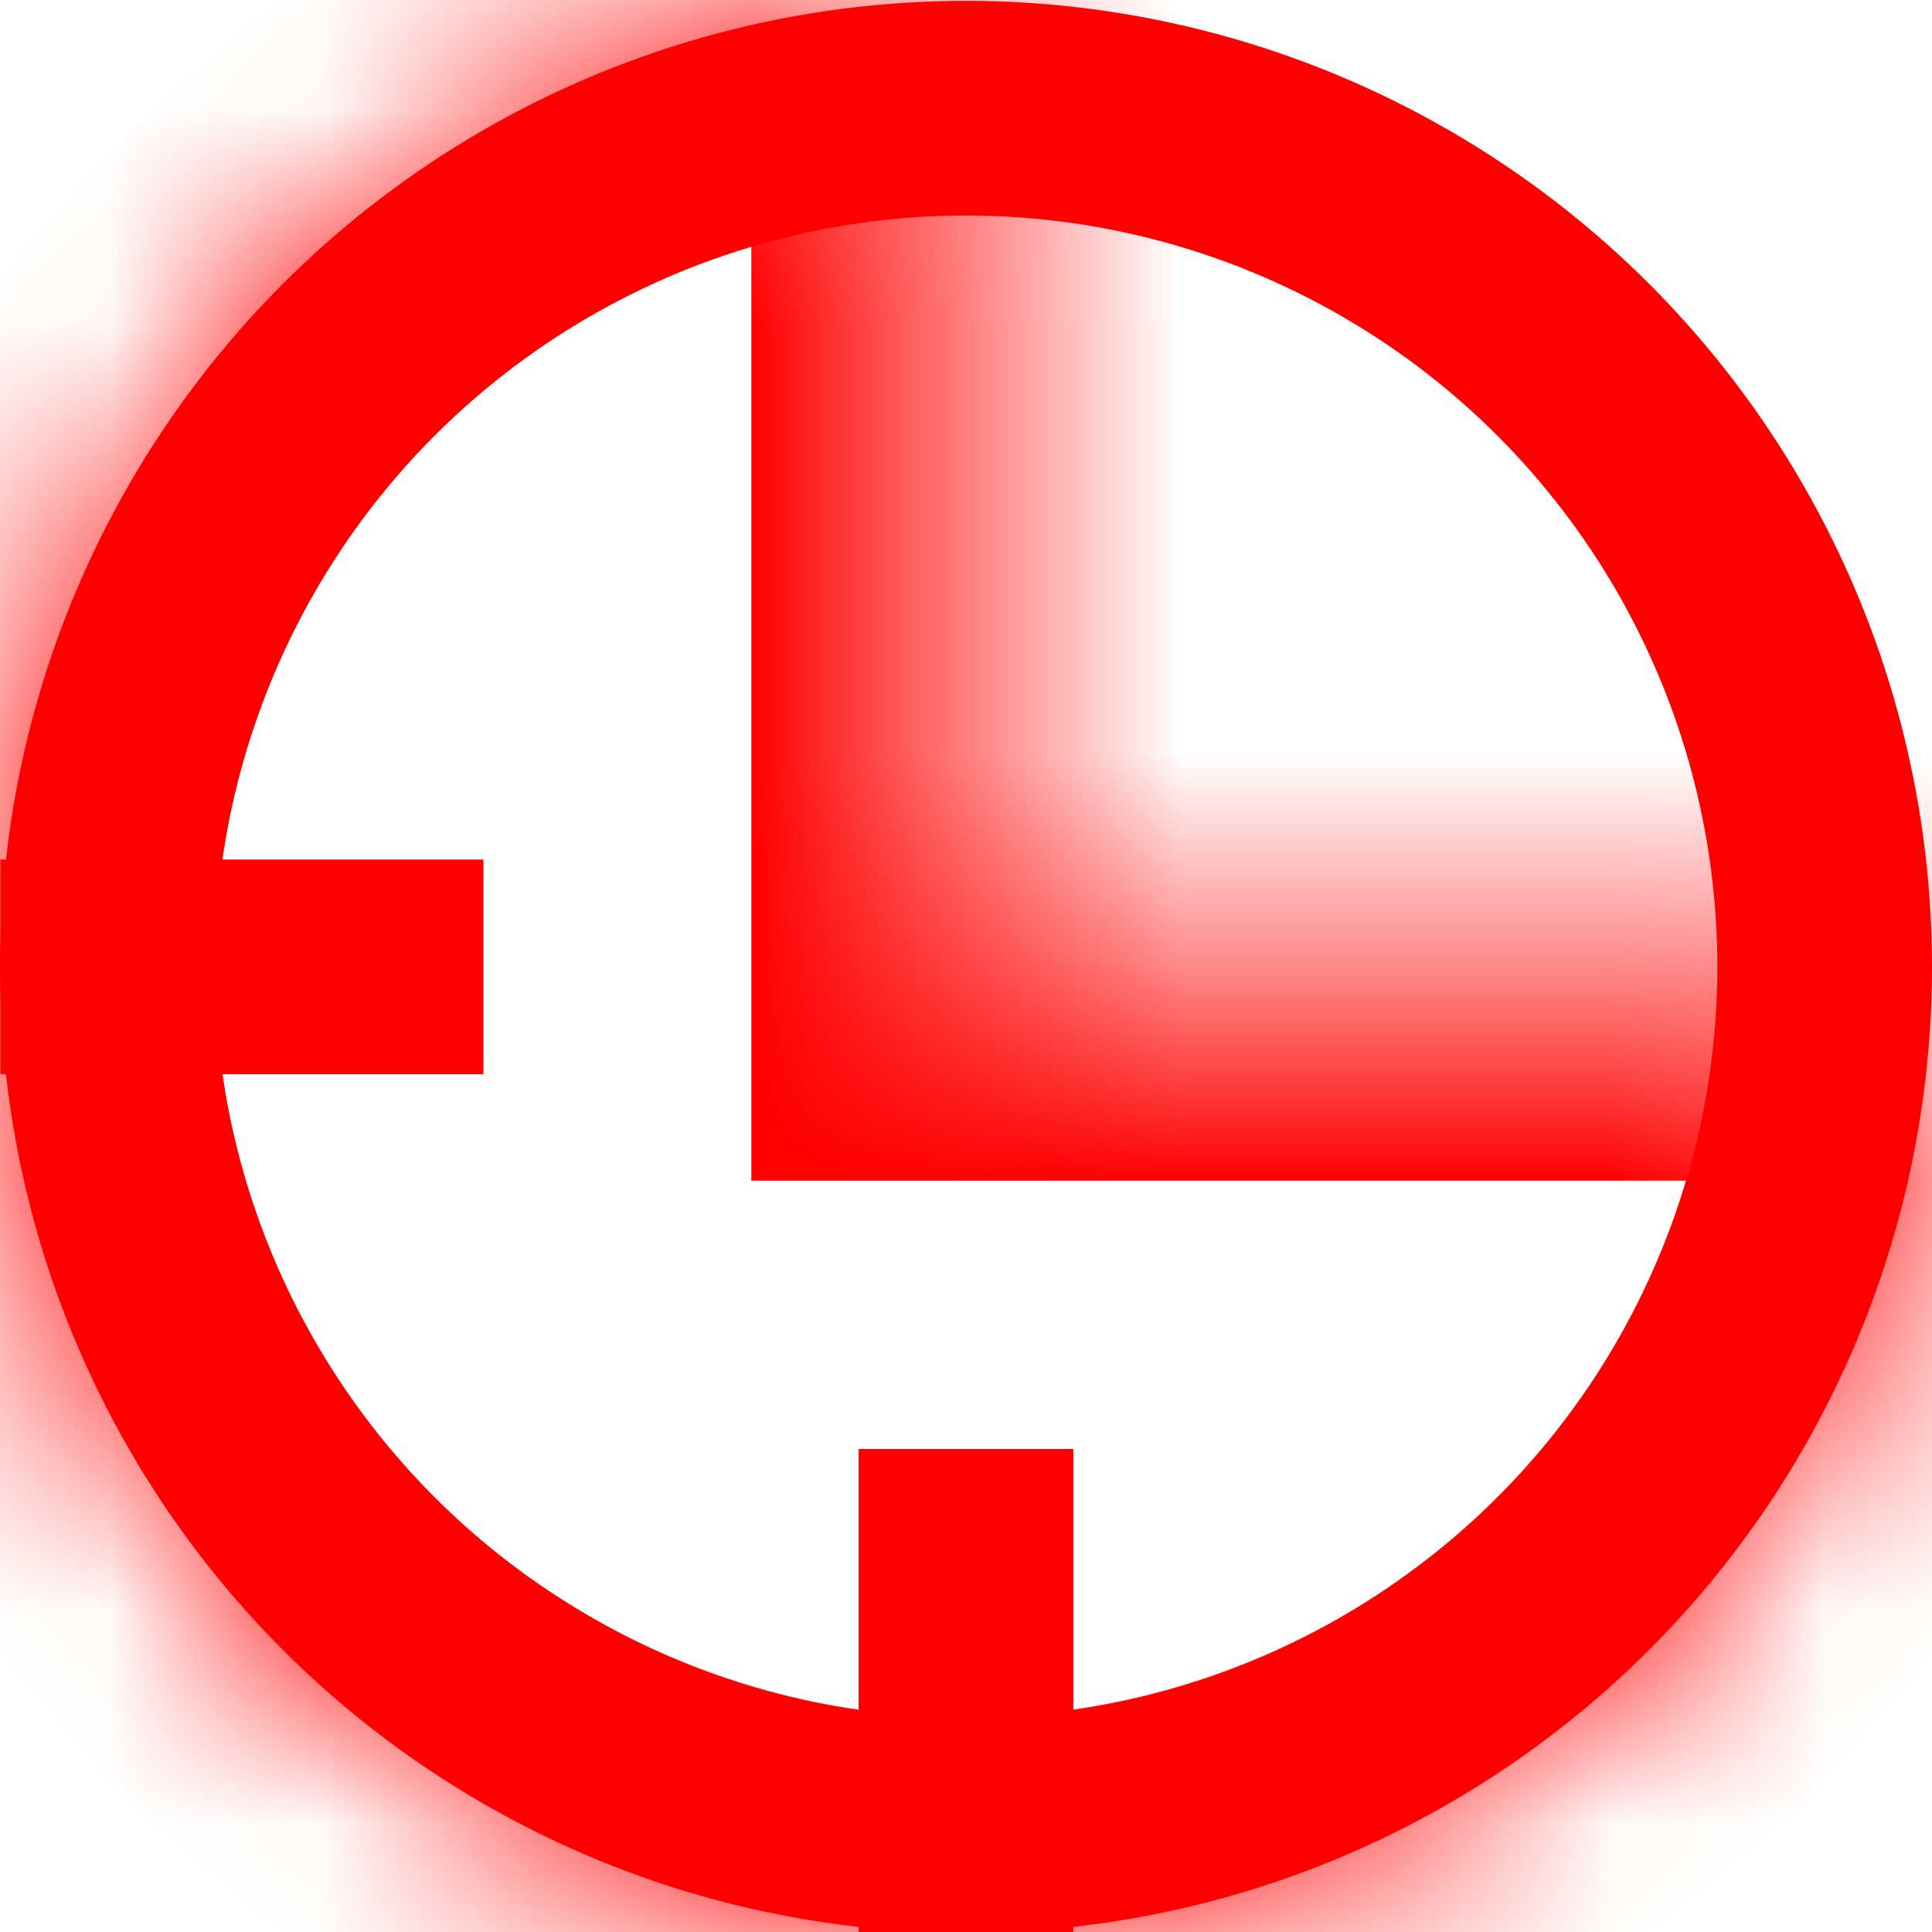 <svg width="9" height="9" viewBox="0 0 9 9" fill="none" xmlns="http://www.w3.org/2000/svg">
<mask id="path-1-inside-1_436_9035" fill="white">
<path d="M4.5 7.56973e-07C3.61 7.95877e-07 2.74 0.264 2 0.758C1.26 1.253 0.683 1.956 0.343 2.778C0.002 3.6 -0.087 4.505 0.086 5.378C0.26 6.251 0.689 7.053 1.318 7.682C1.947 8.311 2.749 8.74 3.622 8.914C4.495 9.087 5.4 8.998 6.222 8.657C7.044 8.317 7.747 7.74 8.242 7C8.736 6.26 9 5.39 9 4.5L4.5 4.5L4.5 7.56973e-07Z"/>
</mask>
<path d="M4.5 7.56973e-07C3.61 7.95877e-07 2.74 0.264 2 0.758C1.26 1.253 0.683 1.956 0.343 2.778C0.002 3.6 -0.087 4.505 0.086 5.378C0.26 6.251 0.689 7.053 1.318 7.682C1.947 8.311 2.749 8.74 3.622 8.914C4.495 9.087 5.4 8.998 6.222 8.657C7.044 8.317 7.747 7.74 8.242 7C8.736 6.26 9 5.39 9 4.5L4.5 4.5L4.5 7.56973e-07Z" stroke="#FF0000" stroke-width="2" mask="url(#path-1-inside-1_436_9035)"/>
<path d="M4.5 6.75L4.5 9" stroke="#FF0000"/>
<path d="M2.252 4.504H0.002" stroke="#FF0000"/>
<circle cx="4.5" cy="4.504" r="4" stroke="#FF0000"/>
</svg>
